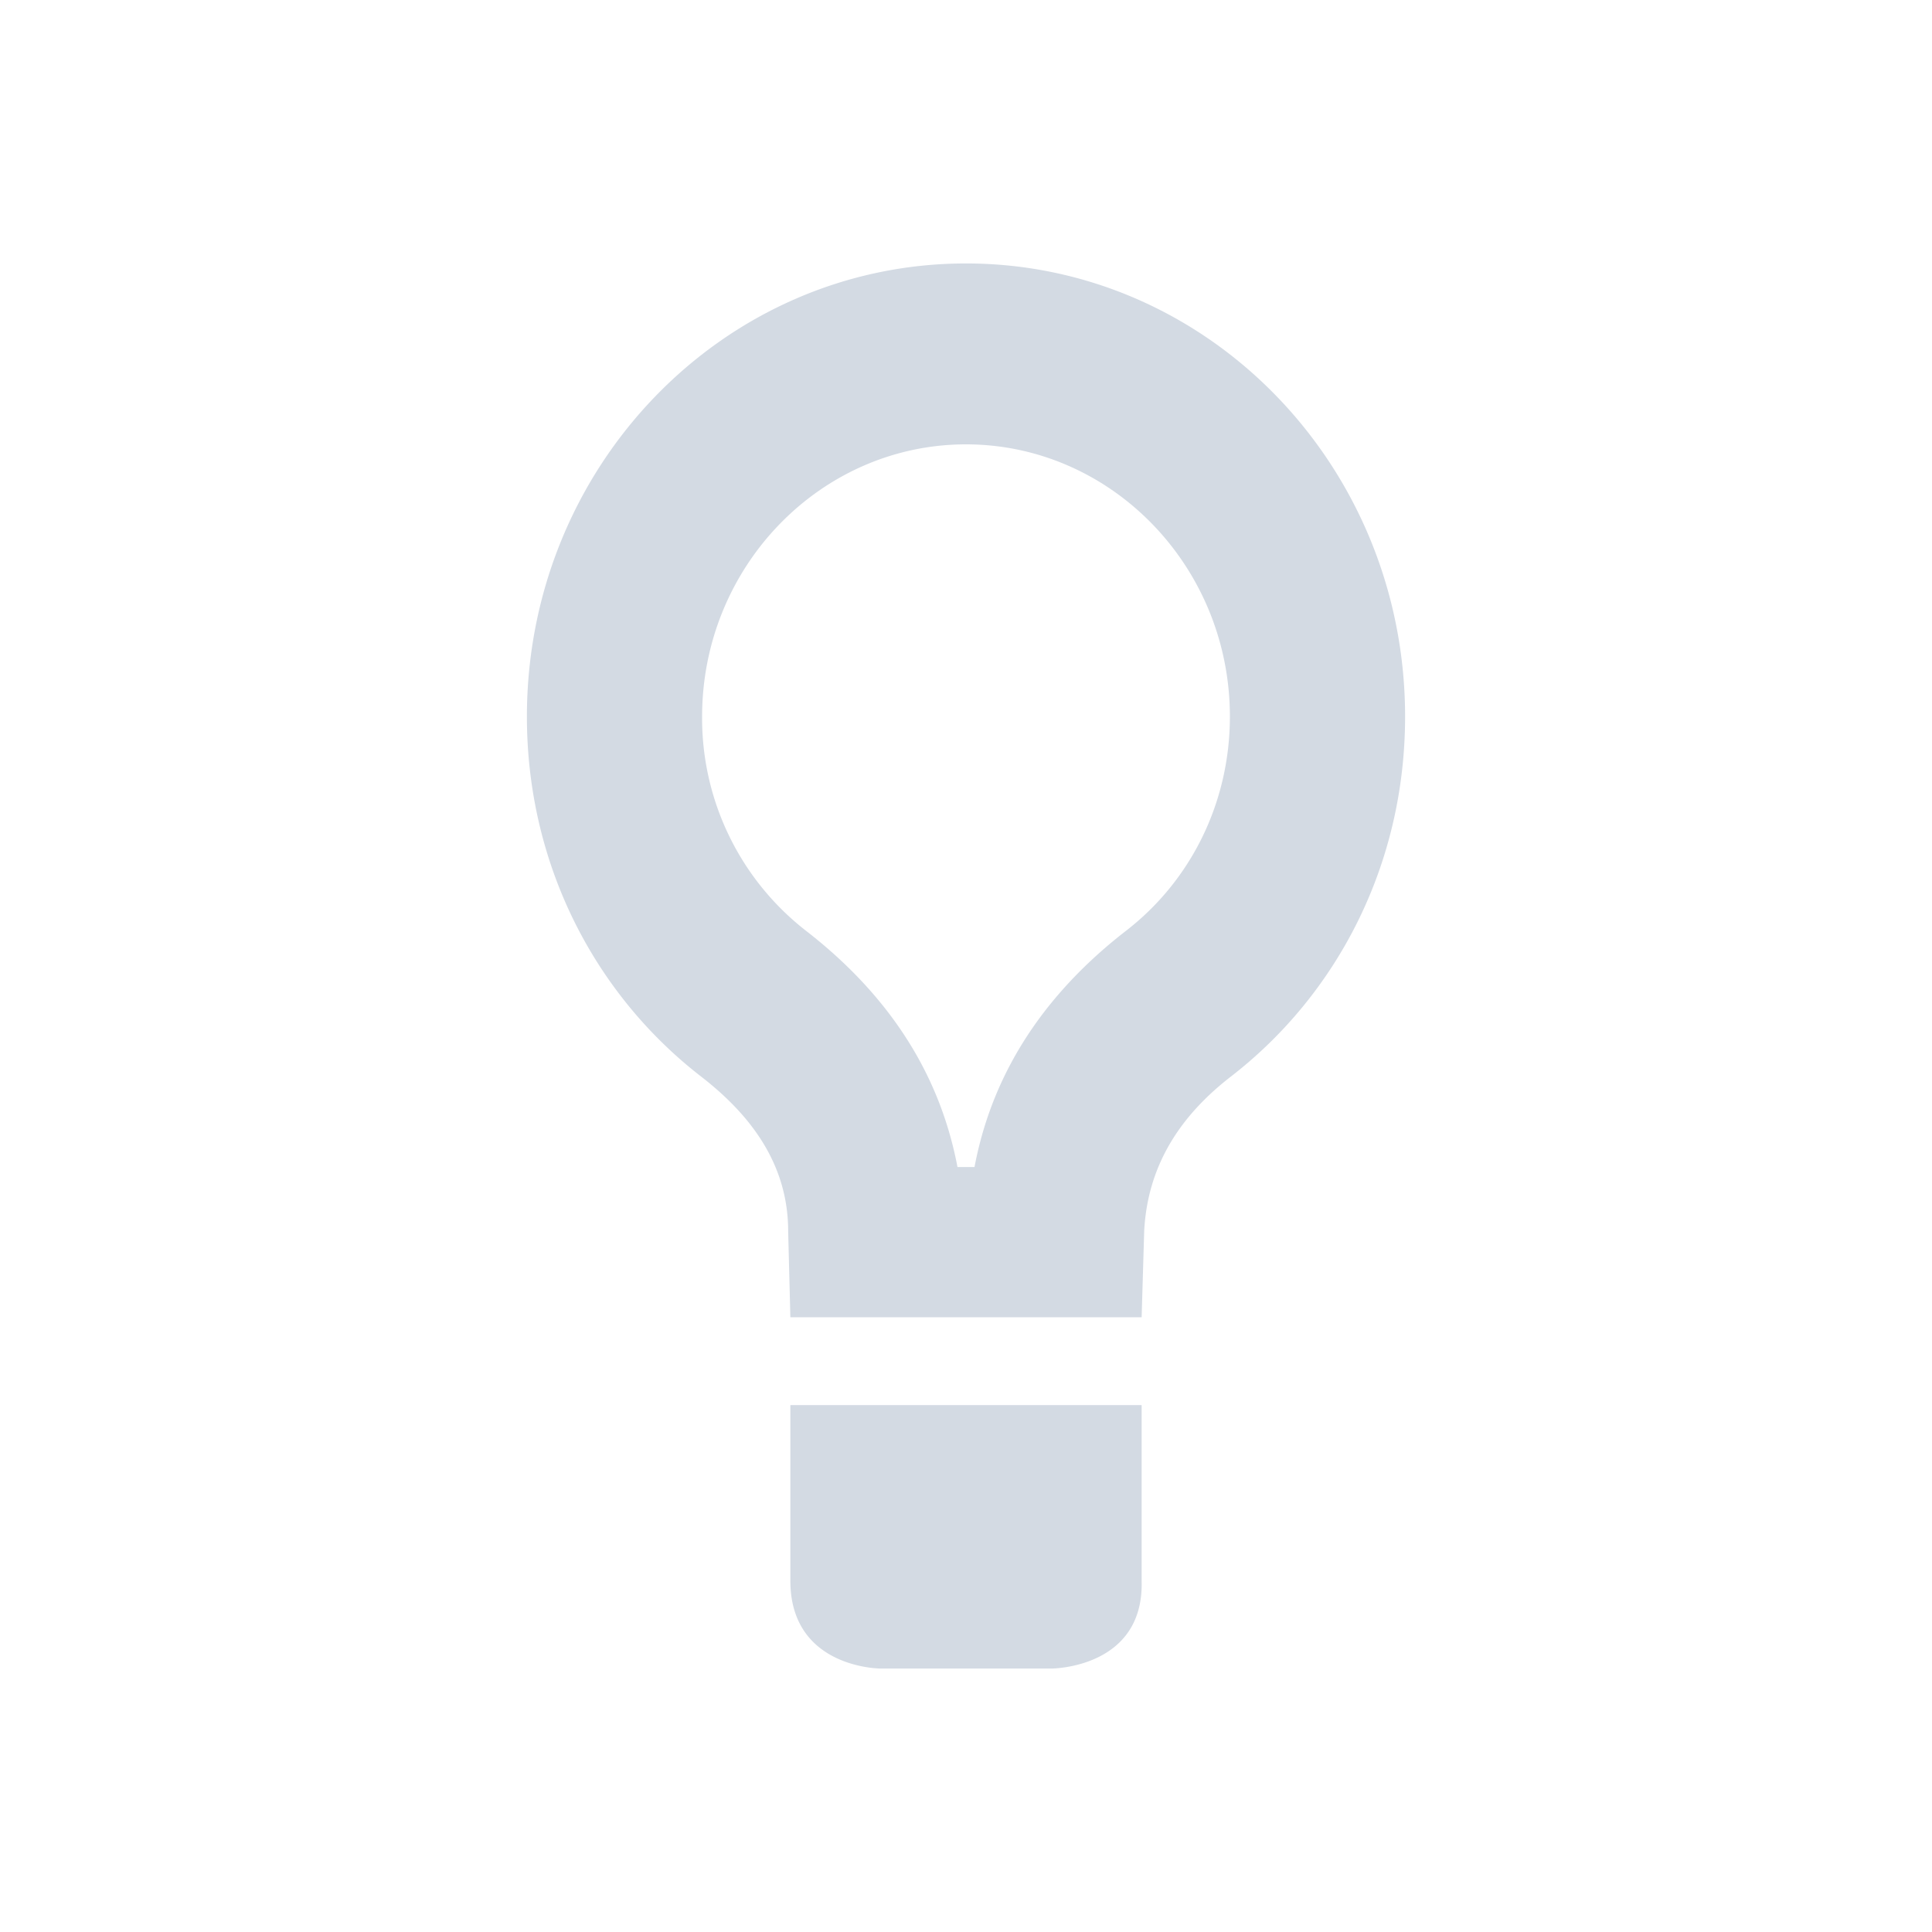 <svg xmlns="http://www.w3.org/2000/svg" width="22" height="22"><defs><style id="current-color-scheme" type="text/css"></style></defs><path d="M11 3C8.238 3 6 5.31 6 8.16c0 1.68.77 3.16 1.985 4.1.555.43.99.99.99 1.76L9 15h4l.029-.98c.039-.77.431-1.33.986-1.76C15.231 11.32 16 9.84 16 8.16 16 5.31 13.762 3 11 3zm0 2.06c1.653 0 3.005 1.39 3.005 3.1 0 .97-.438 1.87-1.197 2.45-1.128.88-1.556 1.86-1.711 2.679h-.194c-.156-.82-.583-1.8-1.712-2.68A3.064 3.064 0 0 1 7.995 8.16c0-1.71 1.351-3.1 3.005-3.1zM9 16v2c0 1 1.027 1 1.027 1h1.946s1.056 0 1.027-1v-2z" fill="currentColor" color="#d3dae3"/></svg>